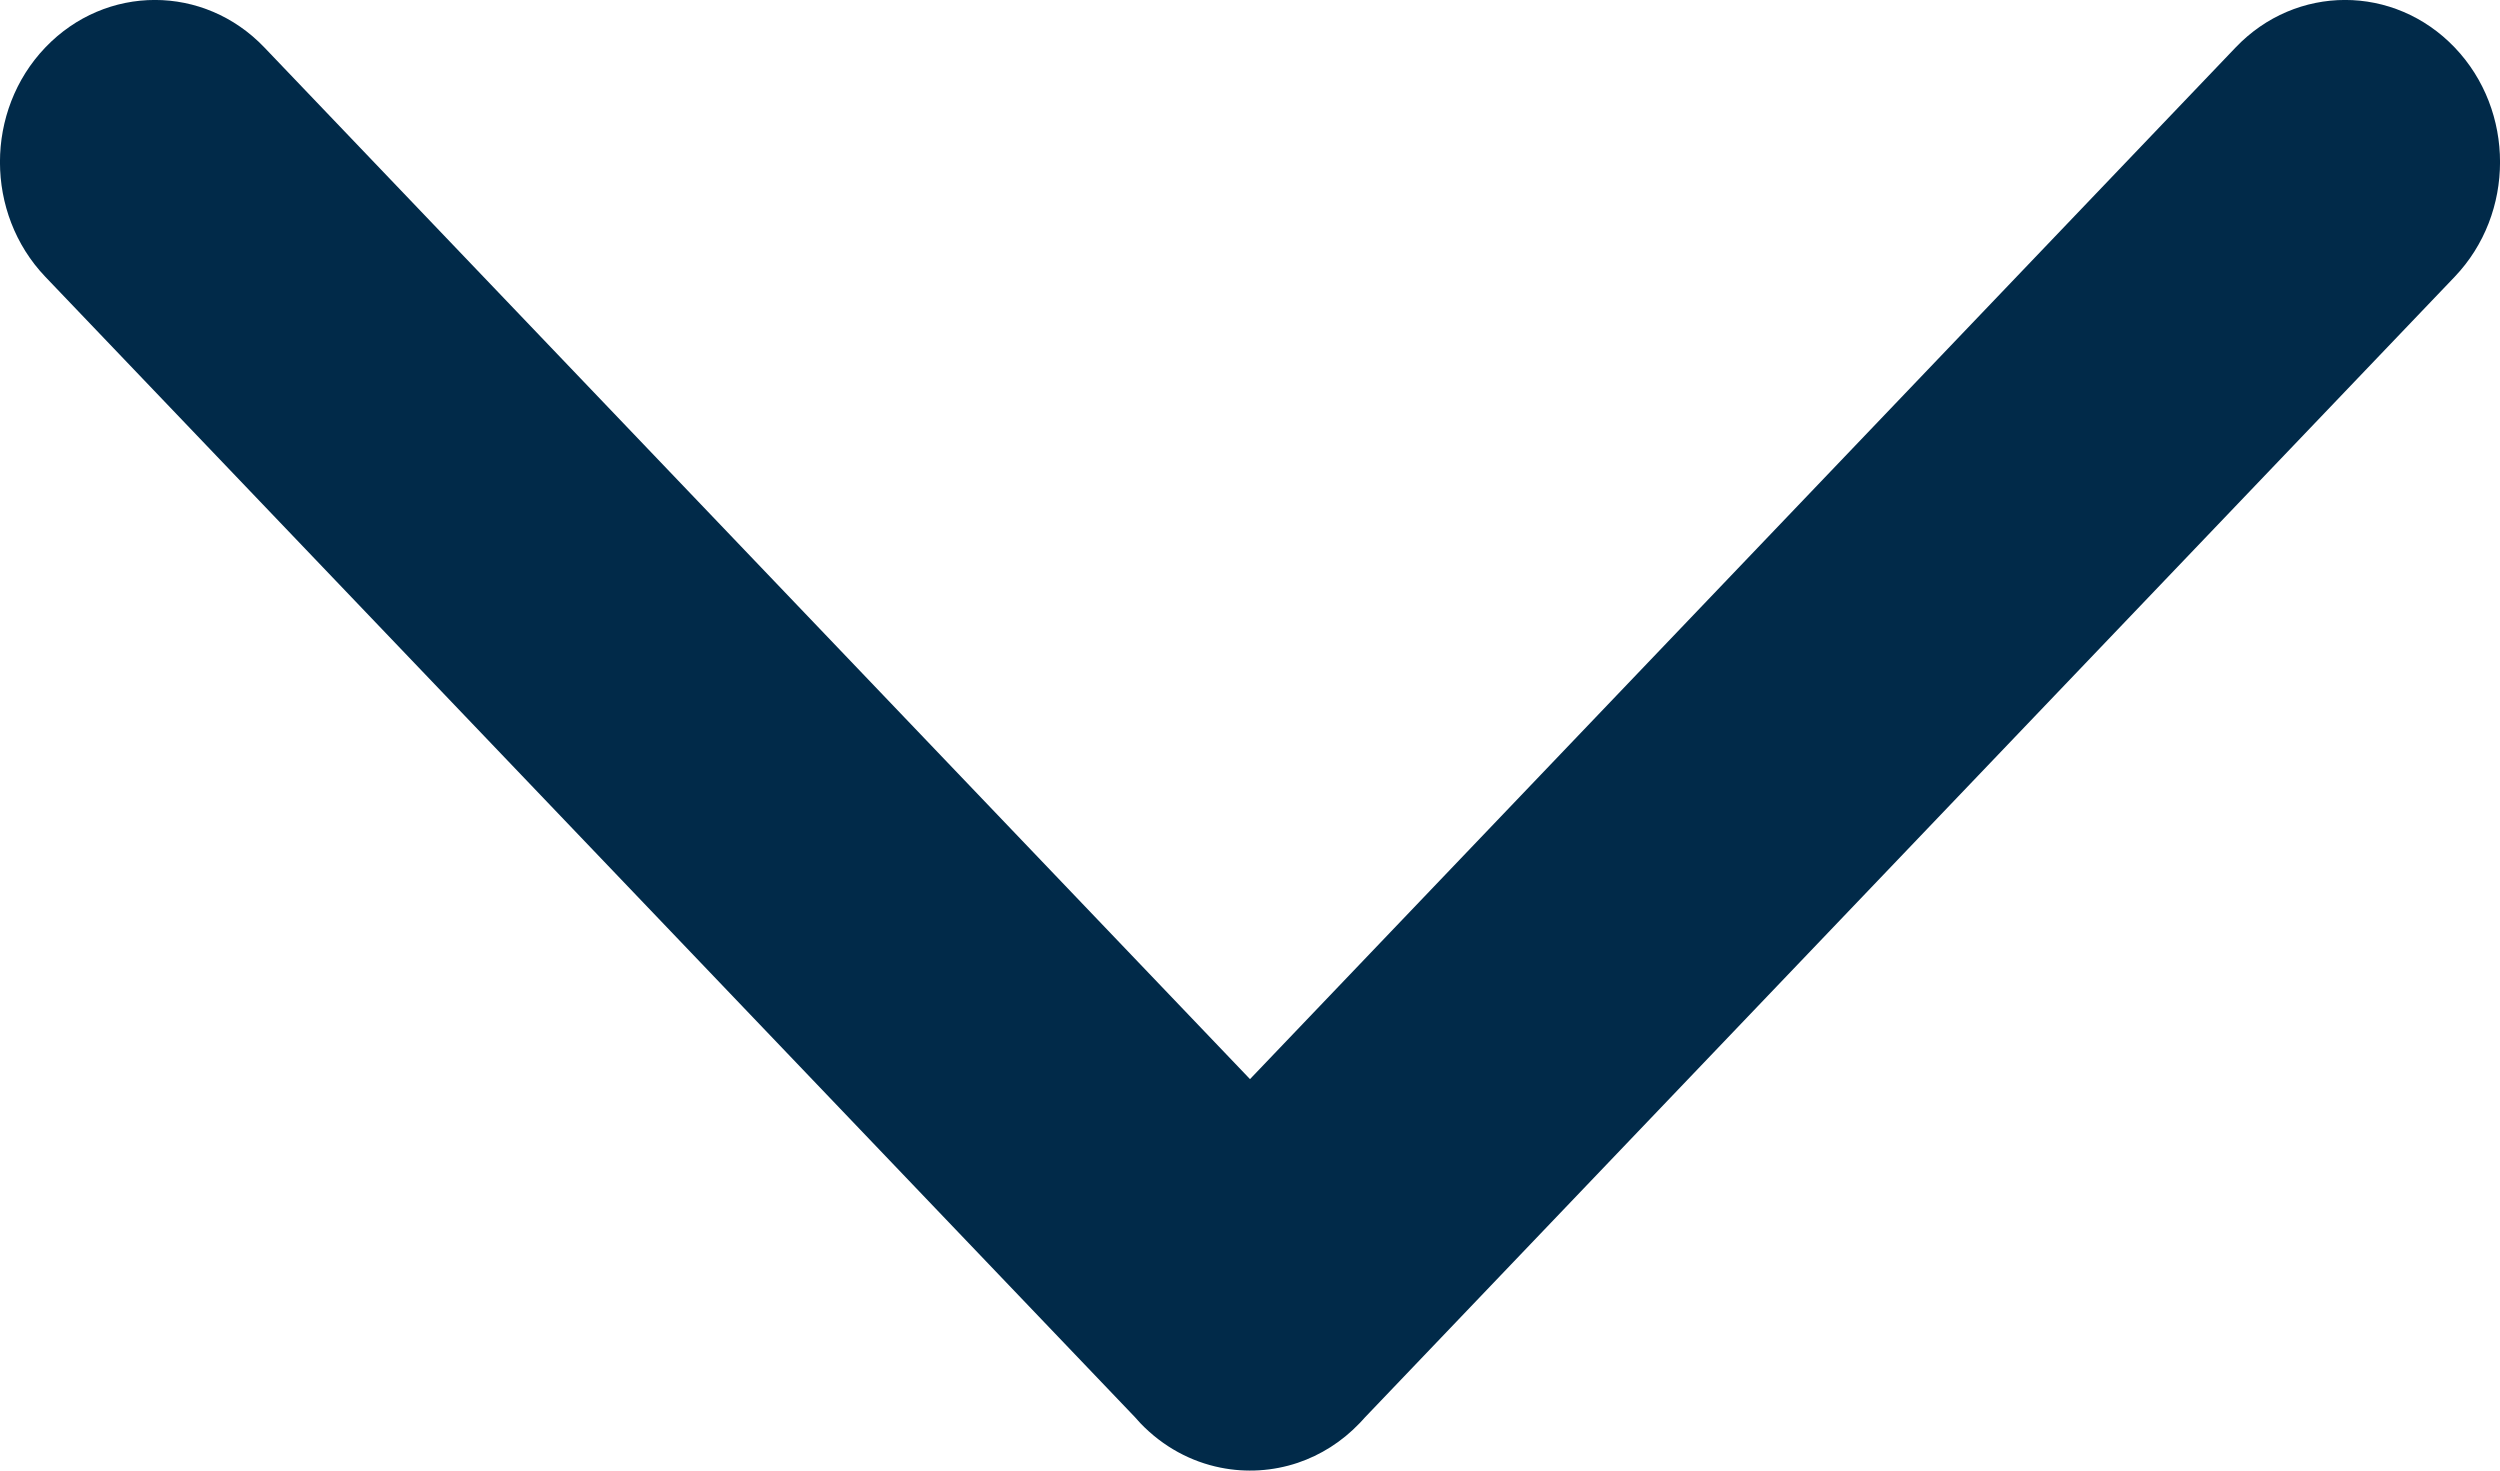 <svg width="17" height="10" viewBox="0 0 17 10" fill="none" xmlns="http://www.w3.org/2000/svg">
<path d="M0.308 0.323C-0.103 0.753 -0.103 1.451 0.308 1.882L7.718 9.637C7.73 9.651 7.742 9.664 7.754 9.677C7.909 9.839 8.1 9.94 8.3 9.98C8.474 10.015 8.655 10.004 8.825 9.947C8.979 9.895 9.124 9.805 9.246 9.677C9.258 9.665 9.269 9.652 9.281 9.639L16.692 1.882C17.103 1.451 17.103 0.753 16.692 0.323C16.28 -0.108 15.613 -0.108 15.202 0.323L8.5 7.338L1.798 0.323C1.387 -0.108 0.72 -0.108 0.308 0.323Z" fill="#012A49"/>
</svg>
